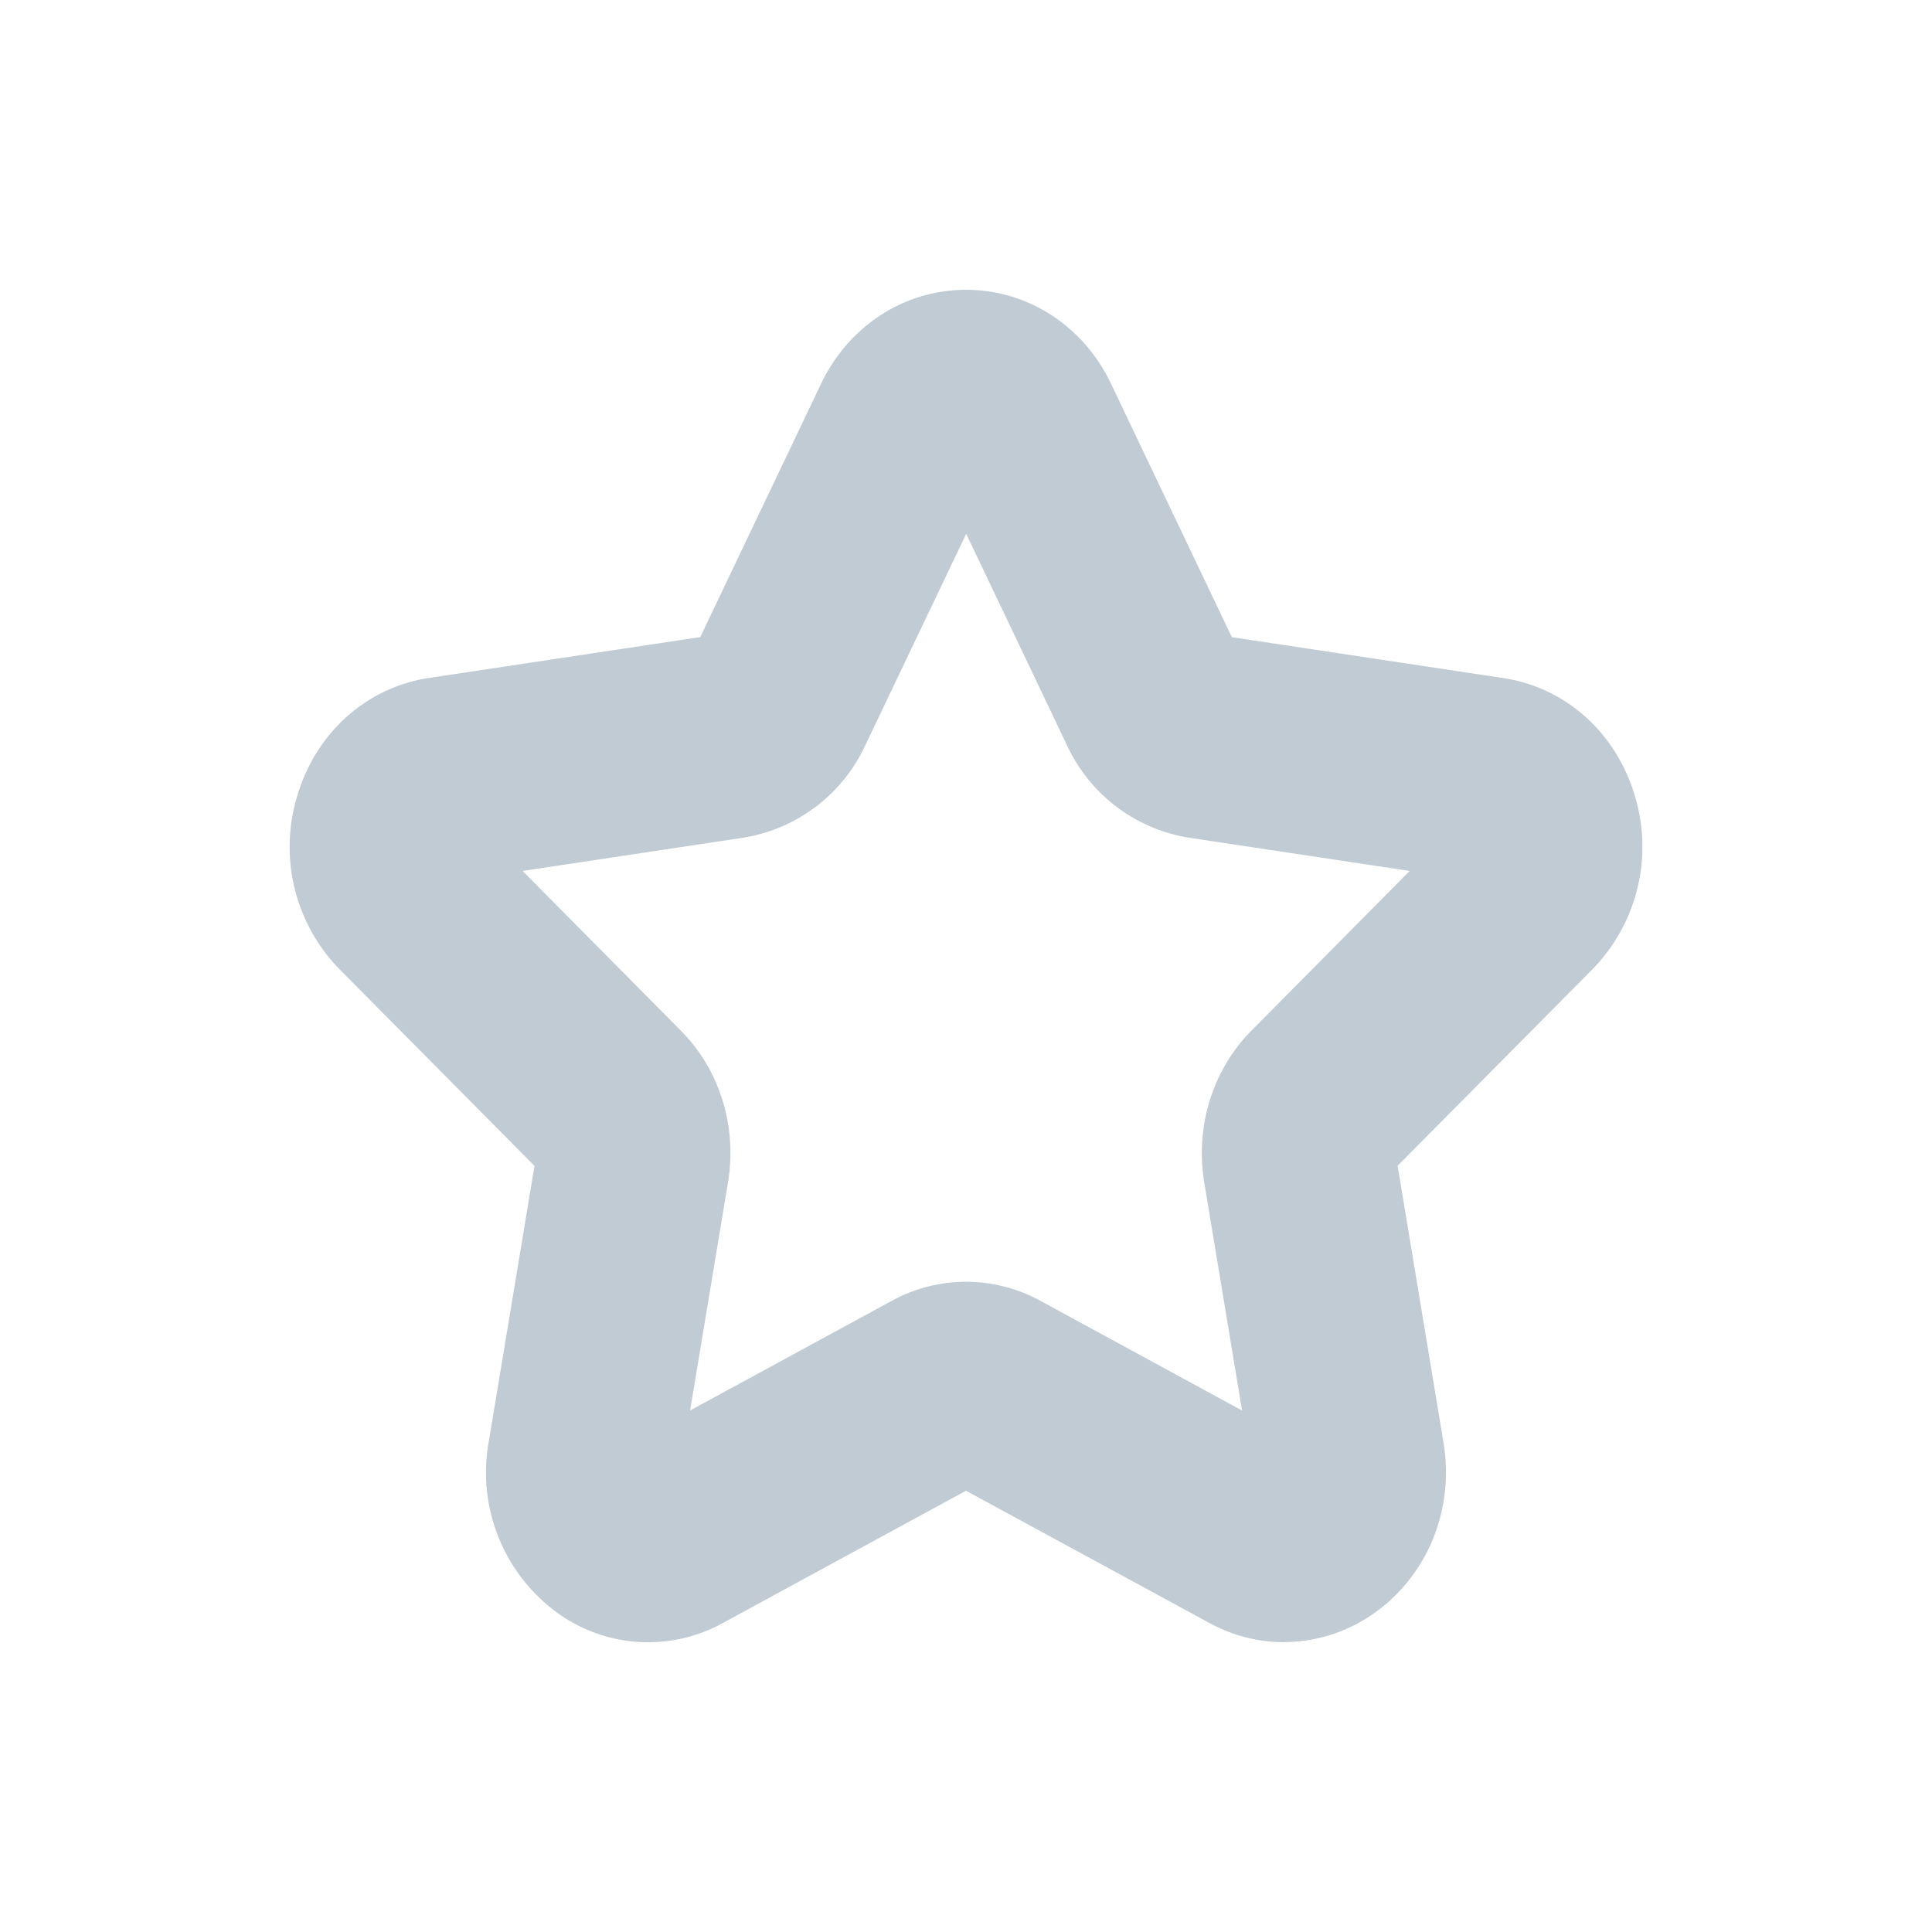 <svg width="20" height="20" viewBox="0 0 20 20" xmlns="http://www.w3.org/2000/svg"><title>Star</title><path d="M12.83 6.76h.01-.01zm1.506 5.442zm-8.67.002h.002-.002zM5.41 9.016l1.635 1.65c.404.404.588.994.491 1.575l-.392 2.36 2.086-1.134a1.6 1.6 0 0 1 1.544.001l2.084 1.134-.392-2.363c-.095-.583.09-1.171.494-1.575l1.633-1.648-2.284-.344a1.685 1.685 0 0 1-1.263-.956l-1.044-2.19-1.045 2.19a1.686 1.686 0 0 1-1.263.956l-2.284.344zM13.292 17c-.264 0-.528-.066-.774-.2L10 15.432l-2.518 1.37a1.602 1.602 0 0 1-1.774-.153 1.797 1.797 0 0 1-.65-1.715l.475-2.865-2.016-2.033A1.81 1.81 0 0 1 3.08 8.23c.196-.652.72-1.116 1.362-1.212l2.807-.423L8.5 3.972c.287-.6.862-.972 1.501-.972.638 0 1.213.372 1.5.971v.001l1.251 2.624 2.807.423c.642.095 1.165.558 1.362 1.21a1.815 1.815 0 0 1-.437 1.806l-2.016 2.033.475 2.865c.11.66-.14 1.317-.65 1.716a1.623 1.623 0 0 1-1 .35z" fill="#C1CBD4" fill-rule="evenodd"/></svg>